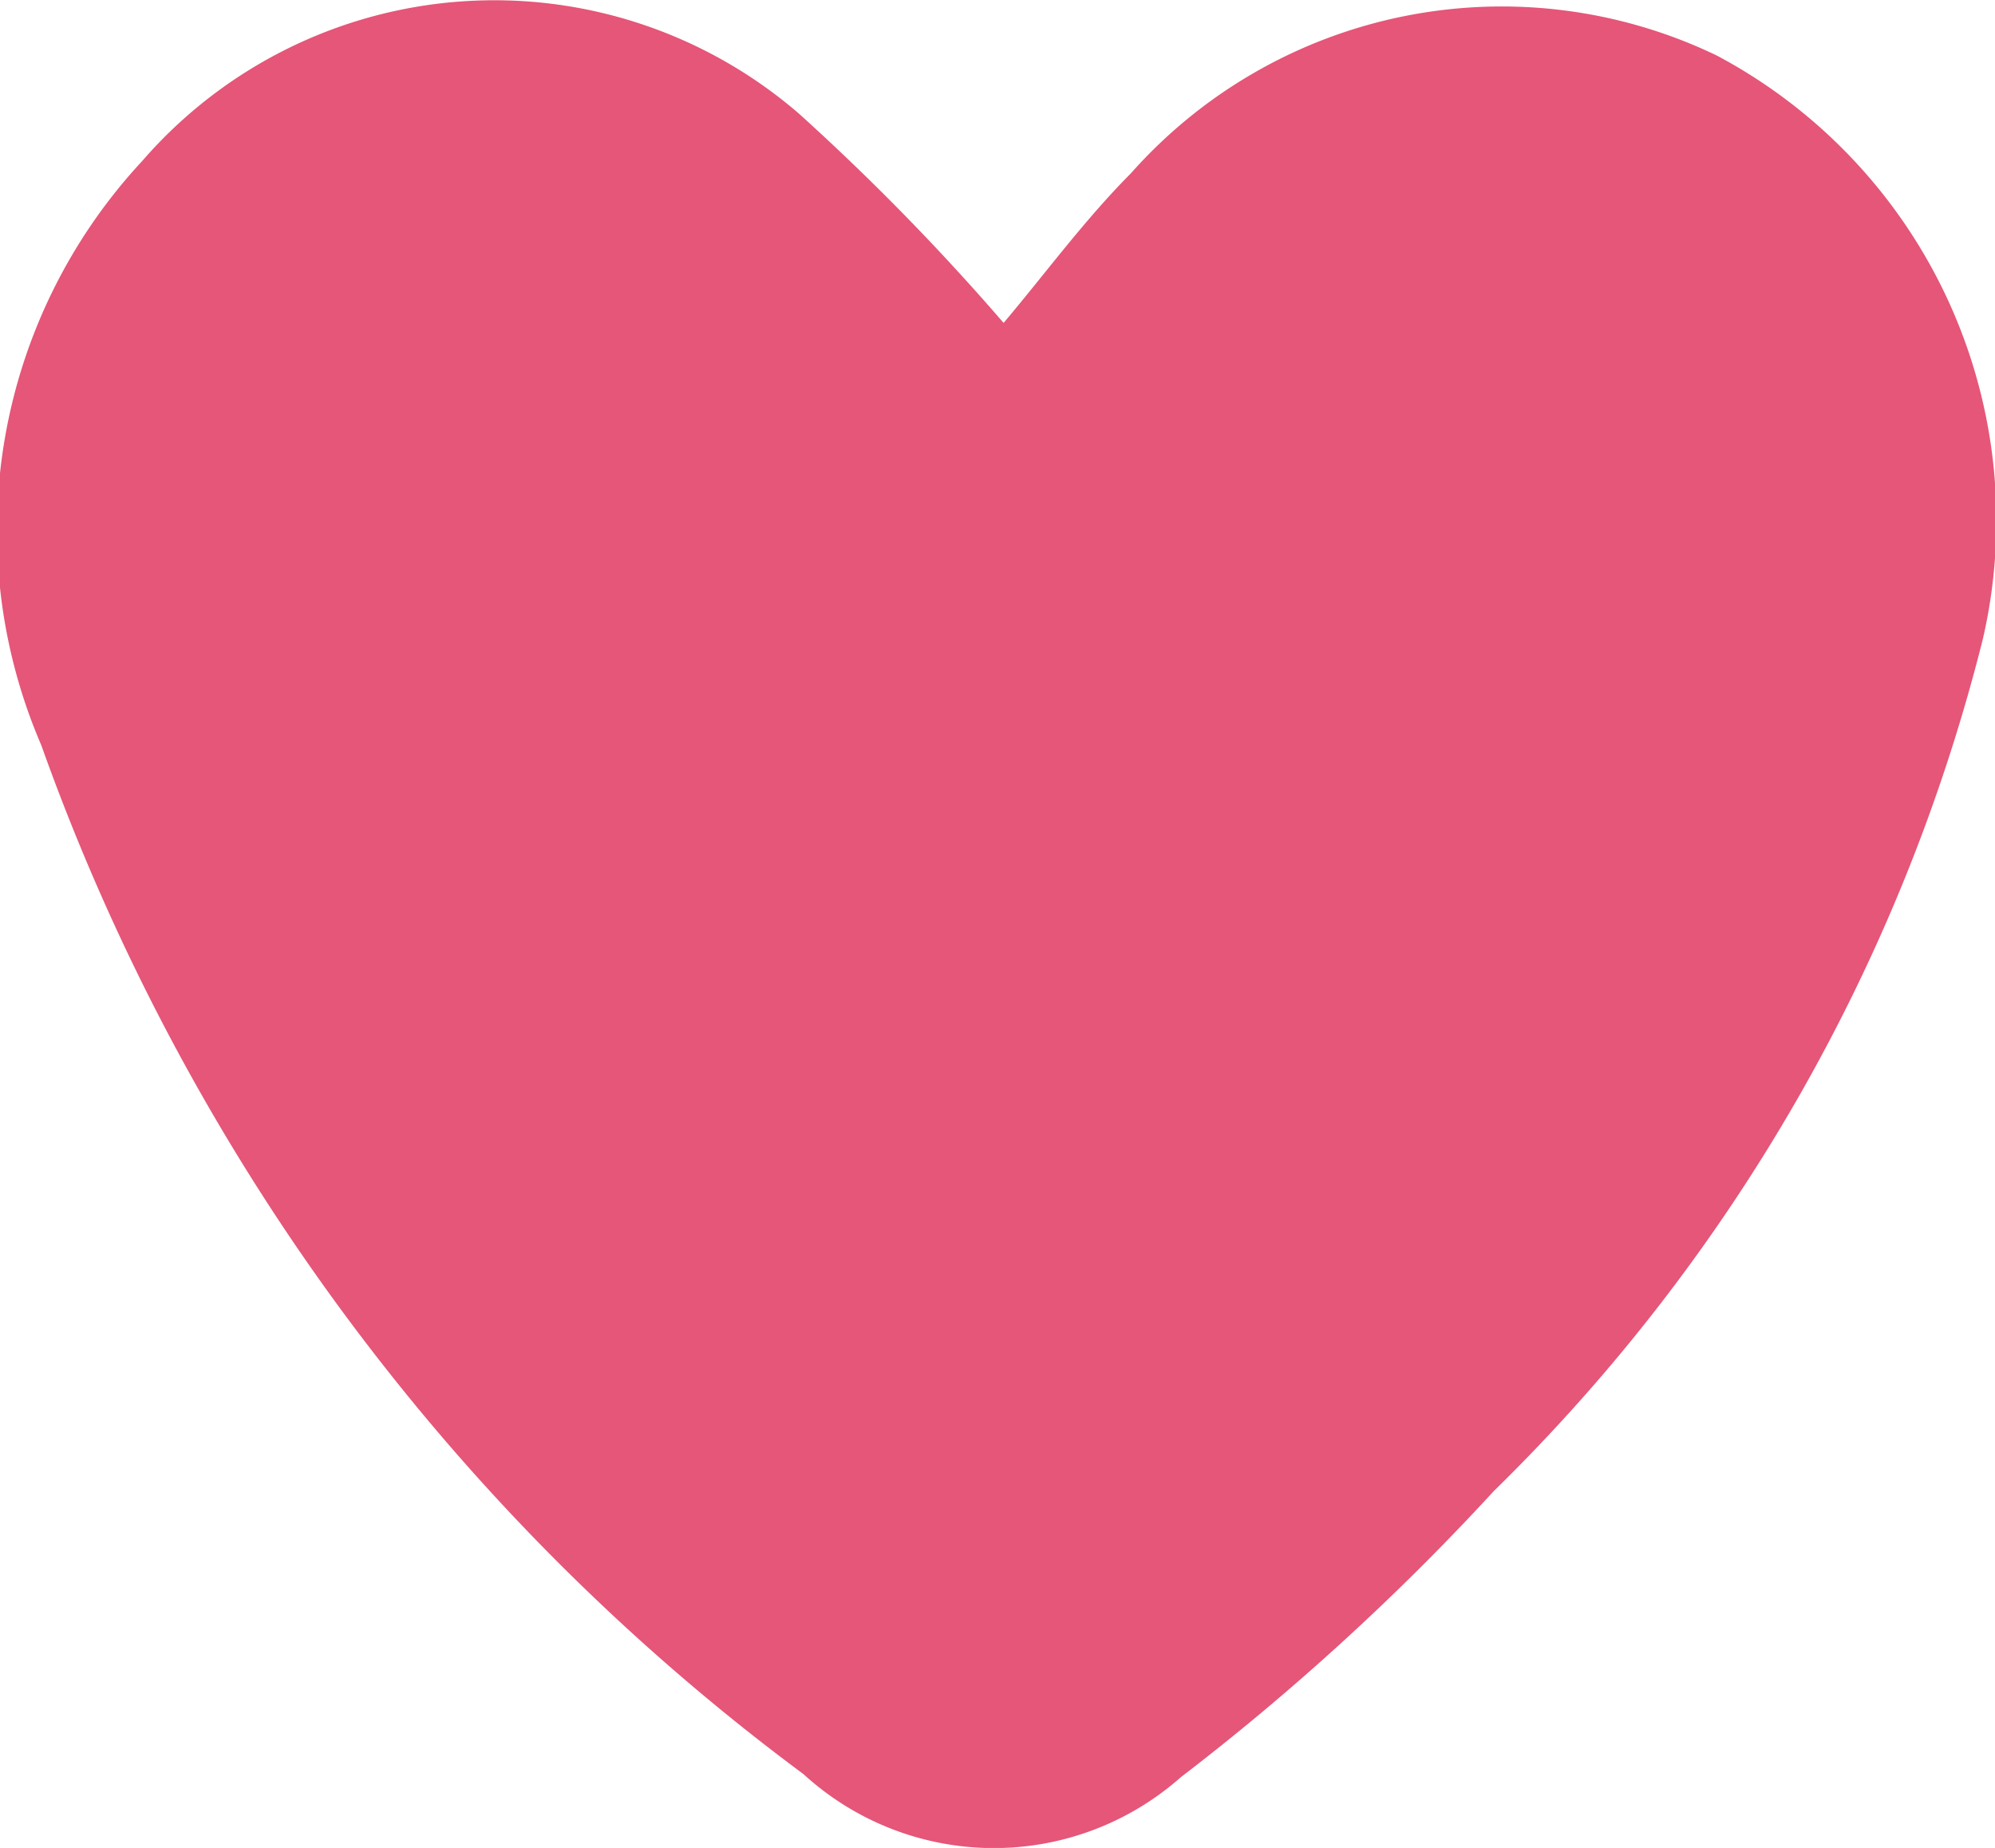 <svg xmlns="http://www.w3.org/2000/svg" width="16" height="14.822" viewBox="0 0 16 14.822"><path d="M1326.951-341.754c.332-.393.648-.825,1.021-1.2a3.975,3.975,0,0,1,4.7-.944,4.224,4.224,0,0,1,2.131,4.686,14.483,14.483,0,0,1-3.92,6.827,19.65,19.65,0,0,1-2.51,2.295,2.262,2.262,0,0,1-3.027-.024,17.66,17.66,0,0,1-6.113-8.253,4.352,4.352,0,0,1,.809-4.685,3.737,3.737,0,0,1,5.266-.382A18.925,18.925,0,0,1,1326.951-341.754Z" transform="translate(-1318.902 344.344)" fill="#e55678" fill-rule="evenodd"/></svg>